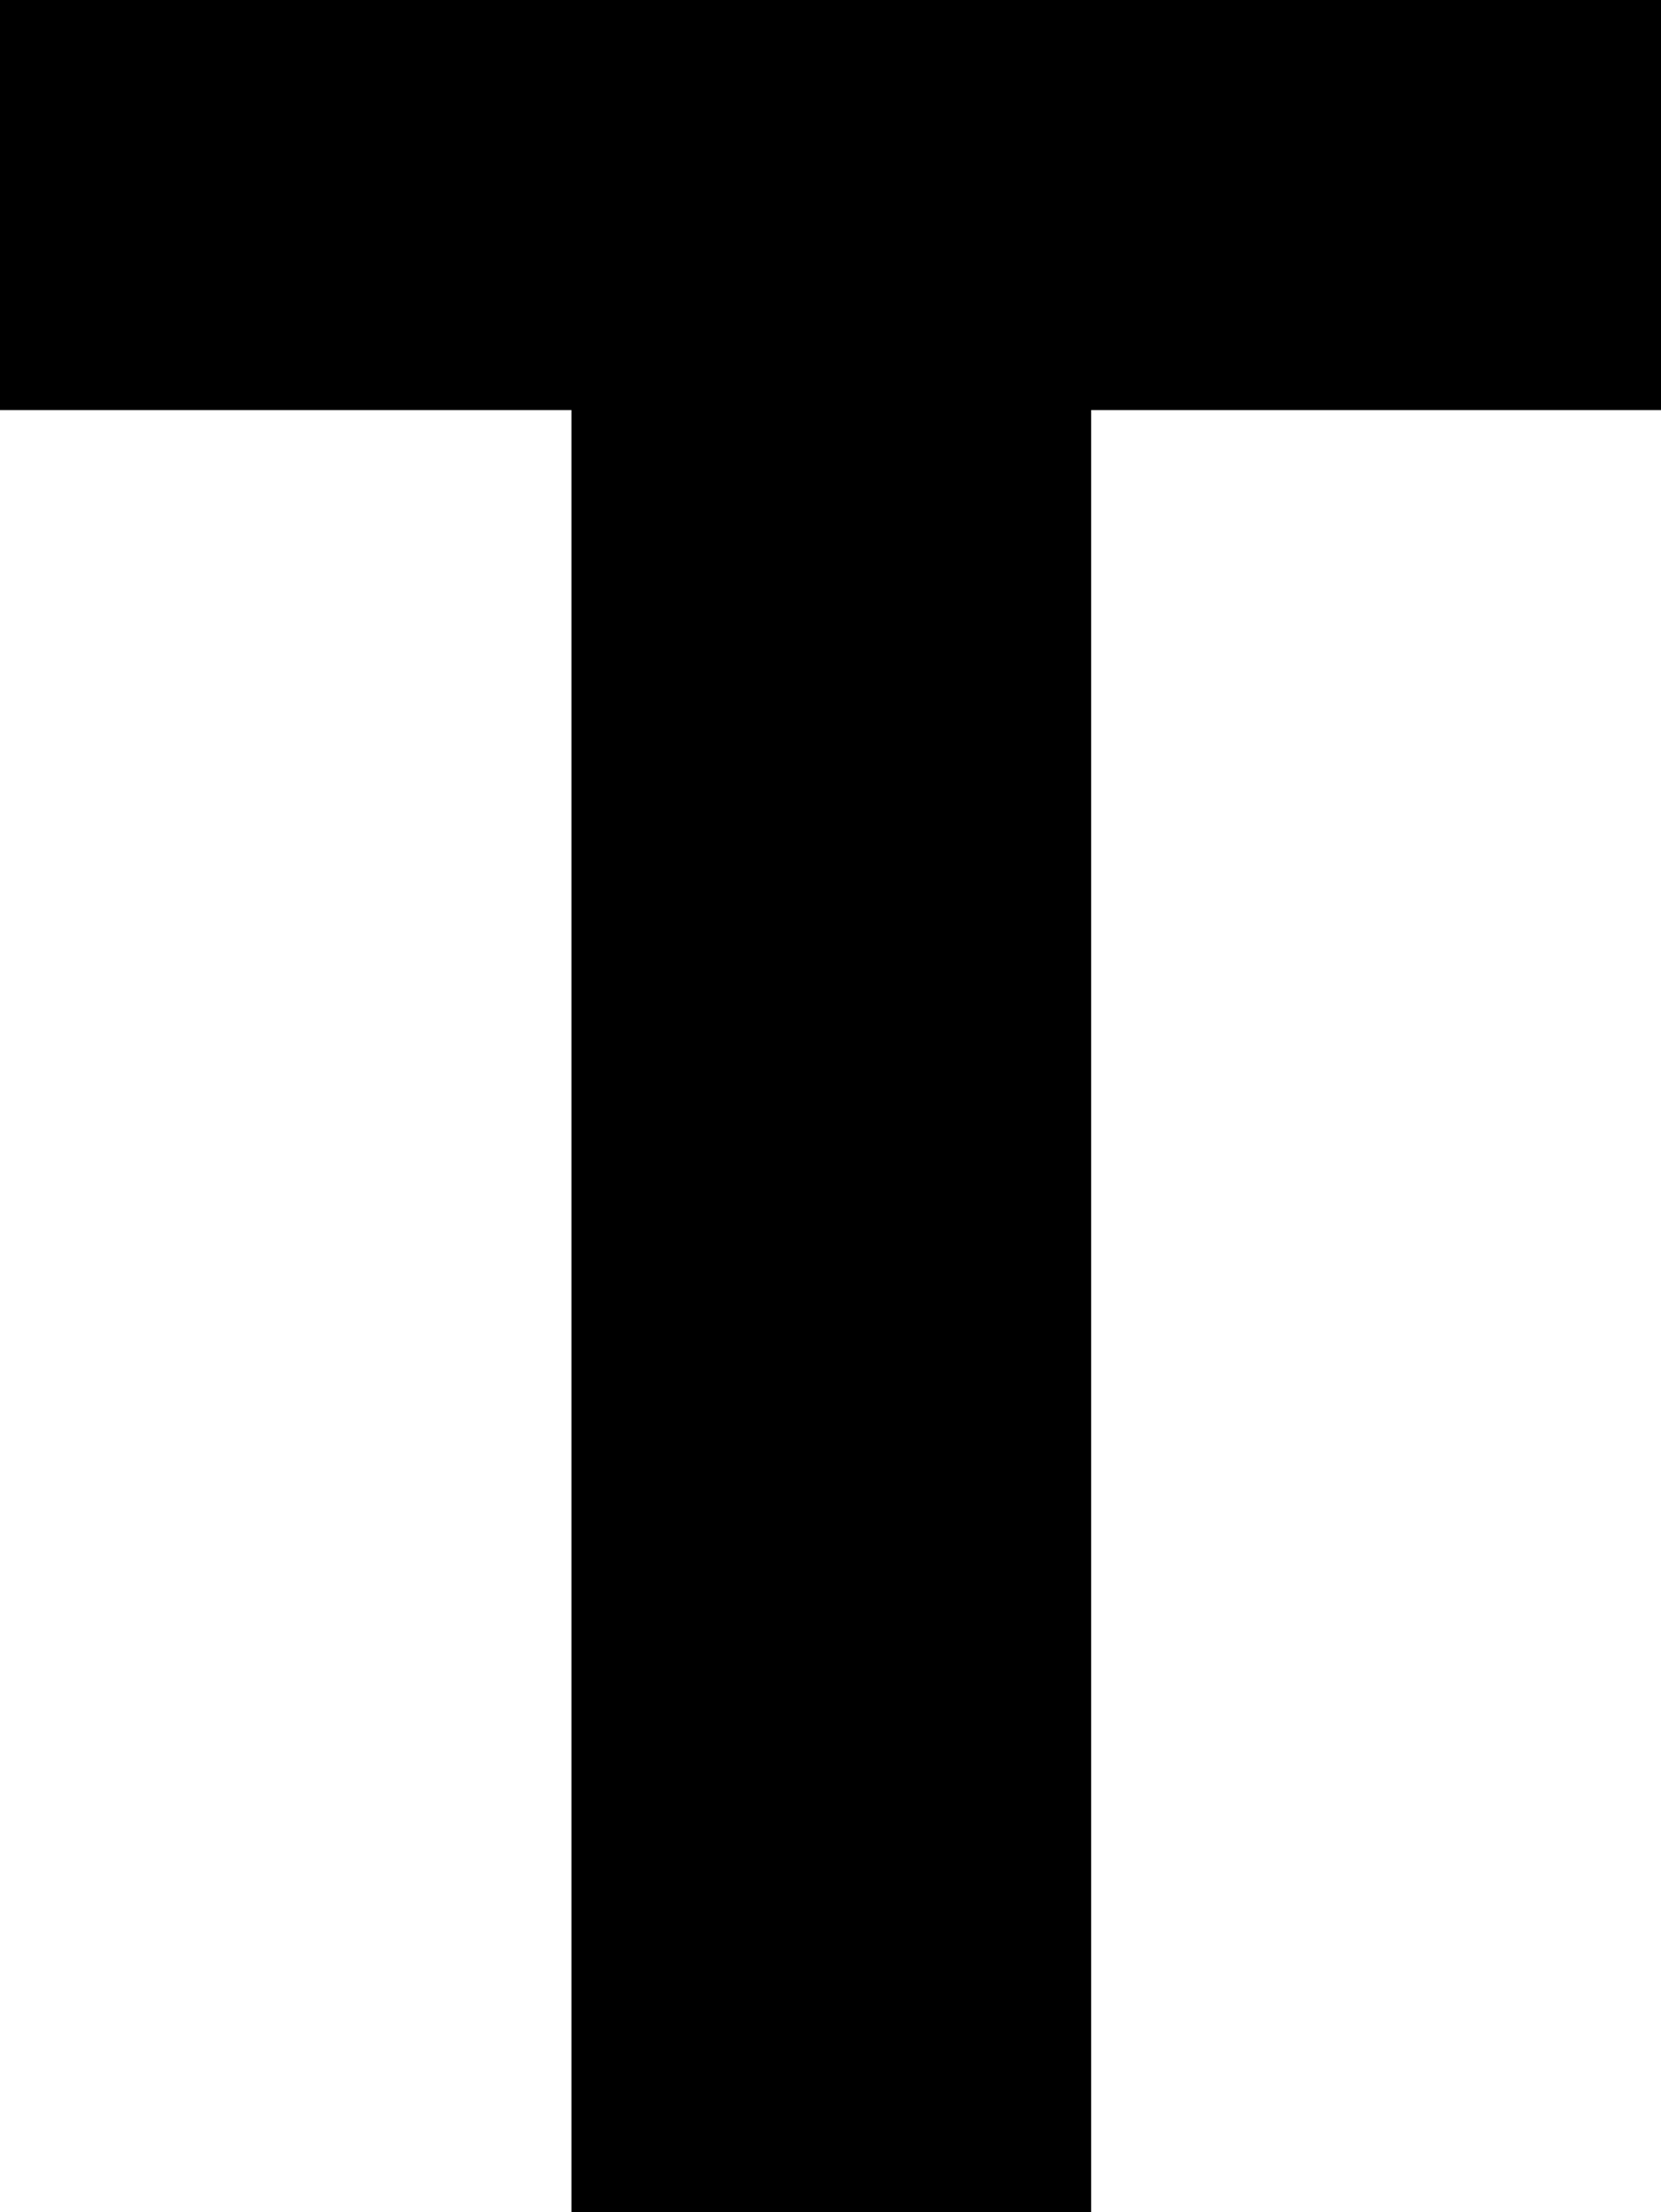 <svg width="15.542" height="20.698" viewBox="0.117 -41.396 15.542 20.698" xmlns="http://www.w3.org/2000/svg"><path d="M0.117 -37.559L0.117 -41.396L15.659 -41.396L15.659 -37.559L10.327 -37.559L10.327 -20.698L5.464 -20.698L5.464 -37.559ZM0.117 -37.559"></path></svg>